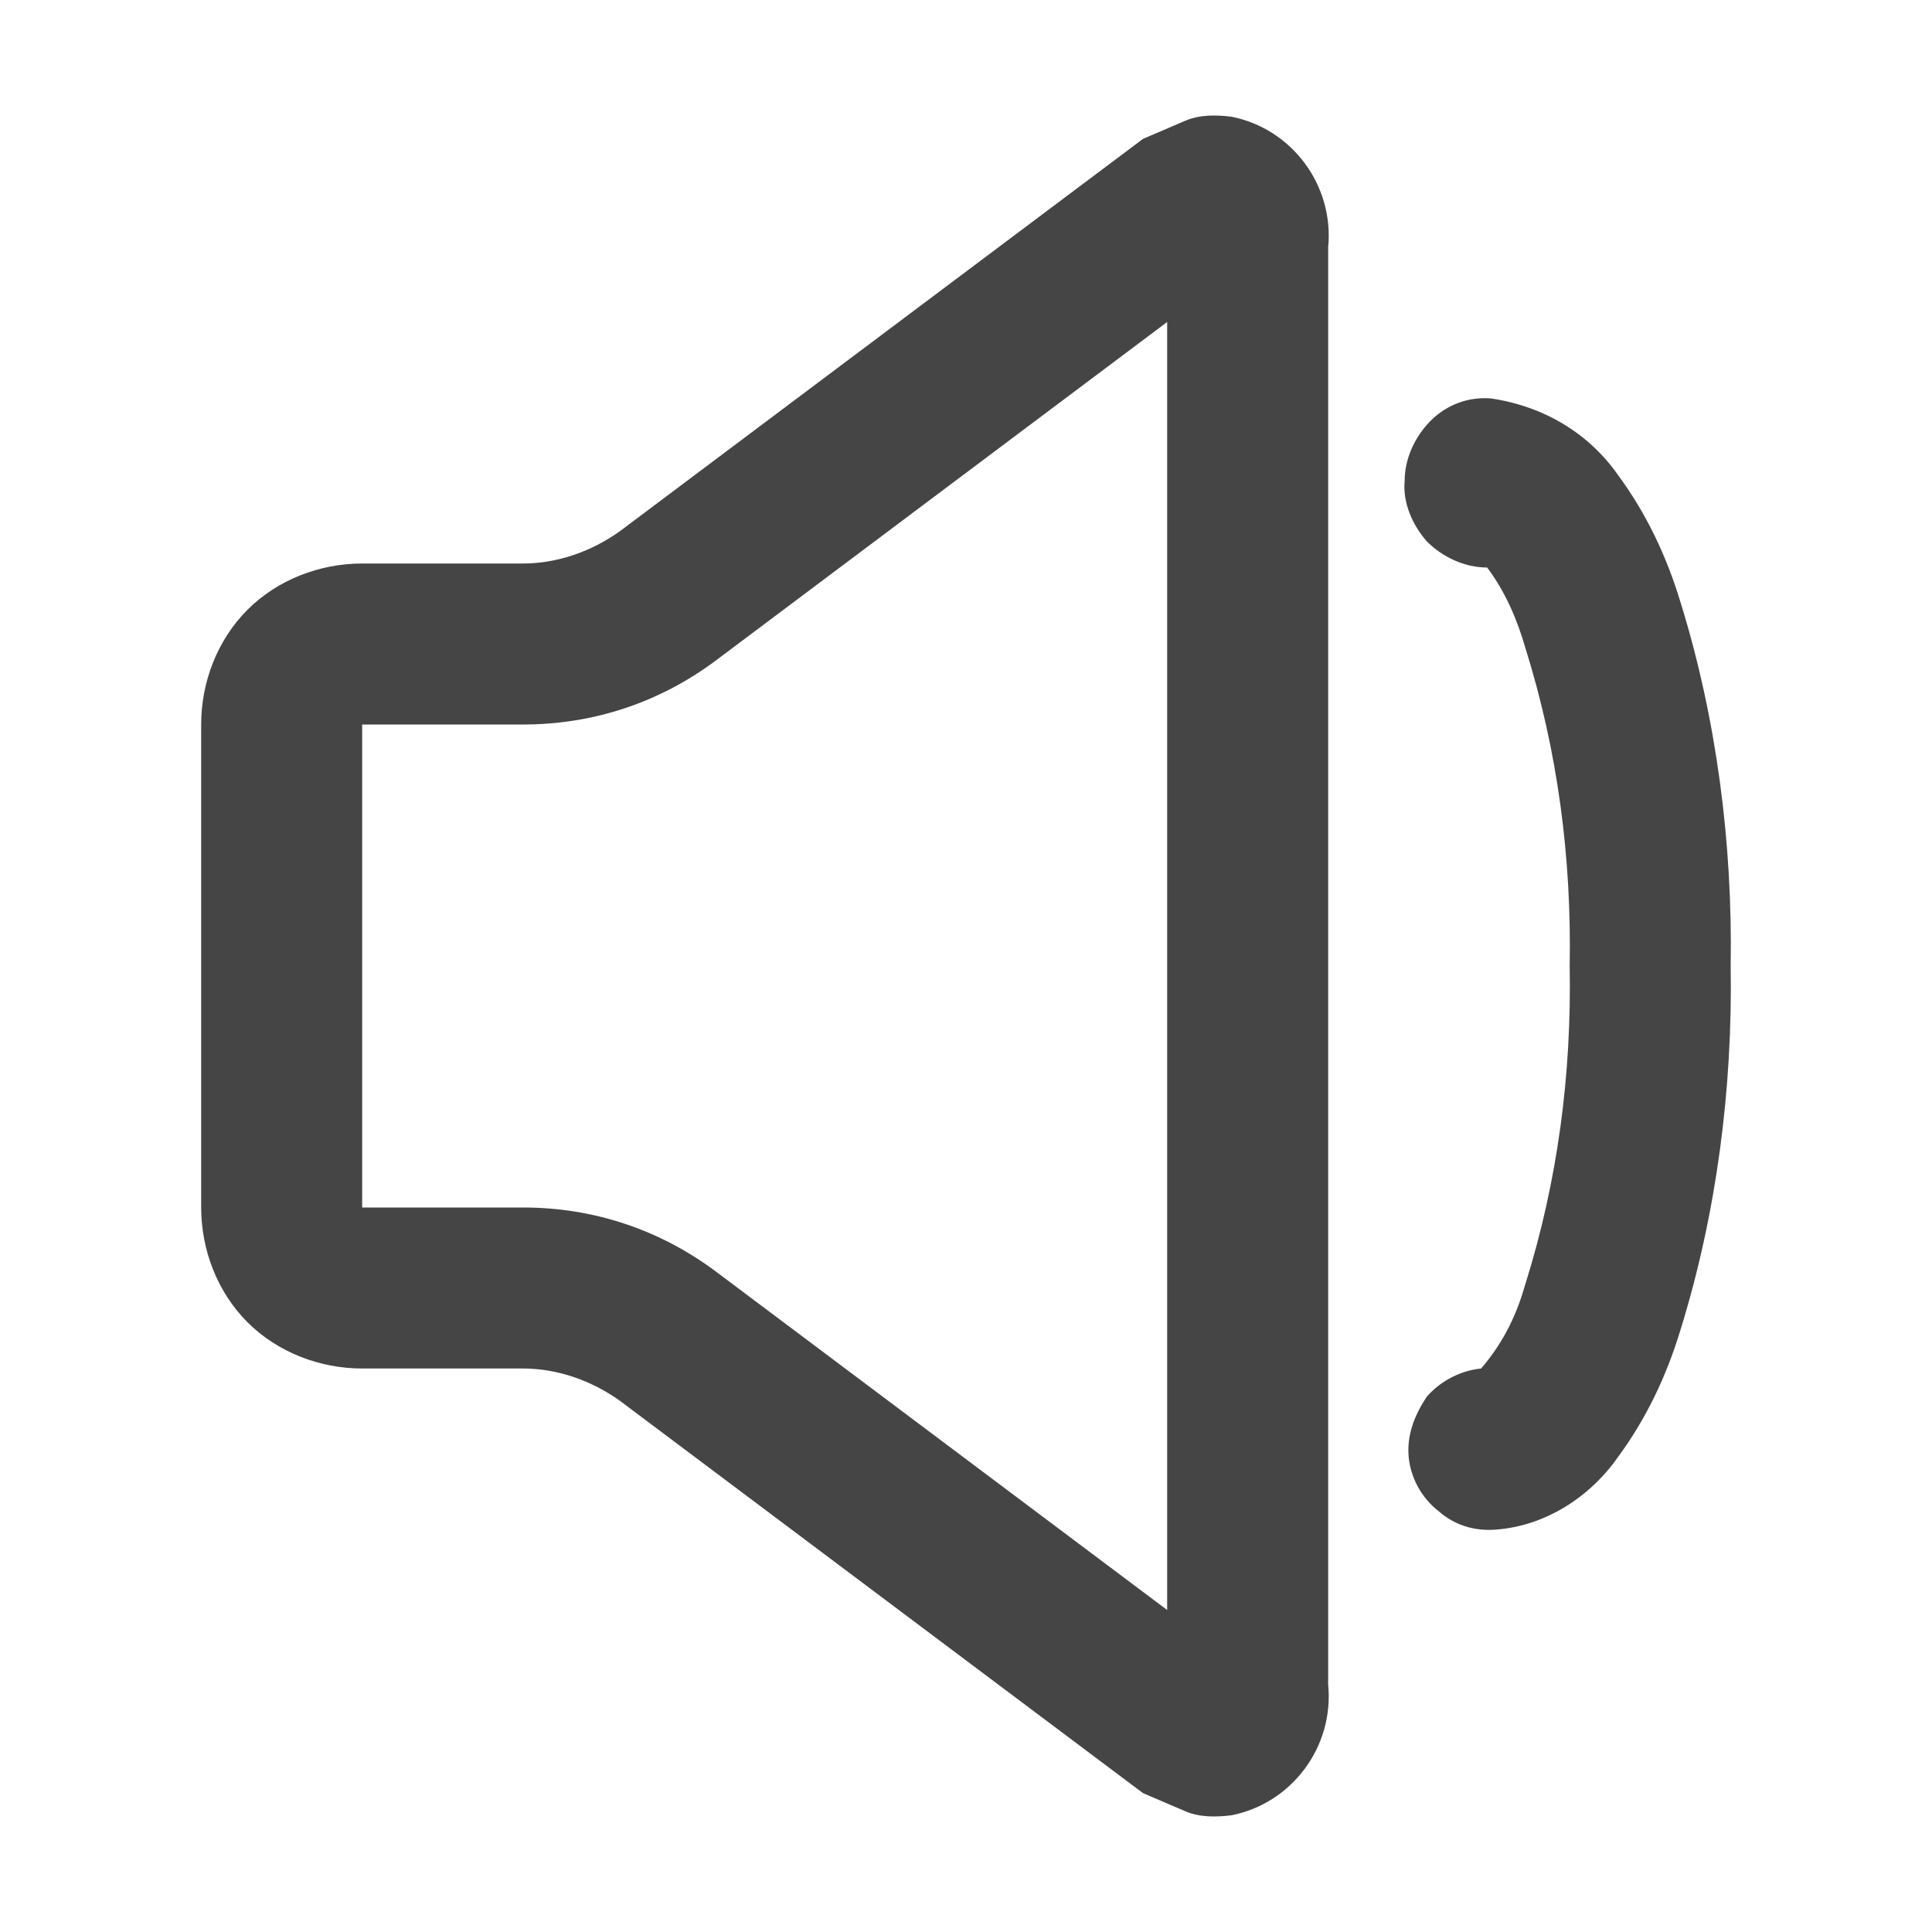 <svg xmlns="http://www.w3.org/2000/svg" width="96" height="96"><path d="M65.996 12.3v71.4c.3 3.1-1.8 5.9-4.8 6.5-.8.1-1.6.1-2.3-.2l-2.1-.9-26-19.5c-1.4-1-3.1-1.6-4.8-1.6h-8c-2.1 0-4.2-.8-5.7-2.3-1.5-1.5-2.3-3.6-2.3-5.7V36c0-2.1.8-4.2 2.3-5.7 1.5-1.5 3.6-2.3 5.7-2.3h8c1.7 0 3.4-.6 4.8-1.6l26-19.5 2.1-.9c.7-.3 1.5-.3 2.3-.2 3 .6 5.1 3.4 4.8 6.5zm-8 3.7v64l-22.4-16.8c-2.8-2.1-6.1-3.2-9.6-3.2h-8V36h8c3.5 0 6.8-1.1 9.6-3.2l22.4-16.8zm15.9 12.2c-1.1 0-2.2-.5-3-1.3-.7-.8-1.2-1.9-1.1-3 0-1.1.5-2.2 1.3-3 .8-.8 1.9-1.2 3-1.1 2.7.4 4.9 1.8 6.3 3.8 1.4 1.9 2.4 4 3.1 6.3 1.8 5.8 2.6 12 2.5 18.1.1 6.1-.7 12.3-2.5 18.1-.7 2.3-1.7 4.4-3.1 6.3-1.4 2-3.6 3.4-6 3.6-1.1.1-2.1-.2-2.9-.9-.9-.7-1.4-1.7-1.5-2.7-.1-1.1.3-2.1.9-3 .7-.8 1.7-1.3 2.7-1.4 1.2-1.4 1.8-2.8 2.2-4.2 1.6-5.1 2.3-10.4 2.2-15.8.1-5.4-.6-10.7-2.2-15.8-.4-1.4-1-2.8-1.9-4z" fill-rule="evenodd" fill="#454545"/></svg>